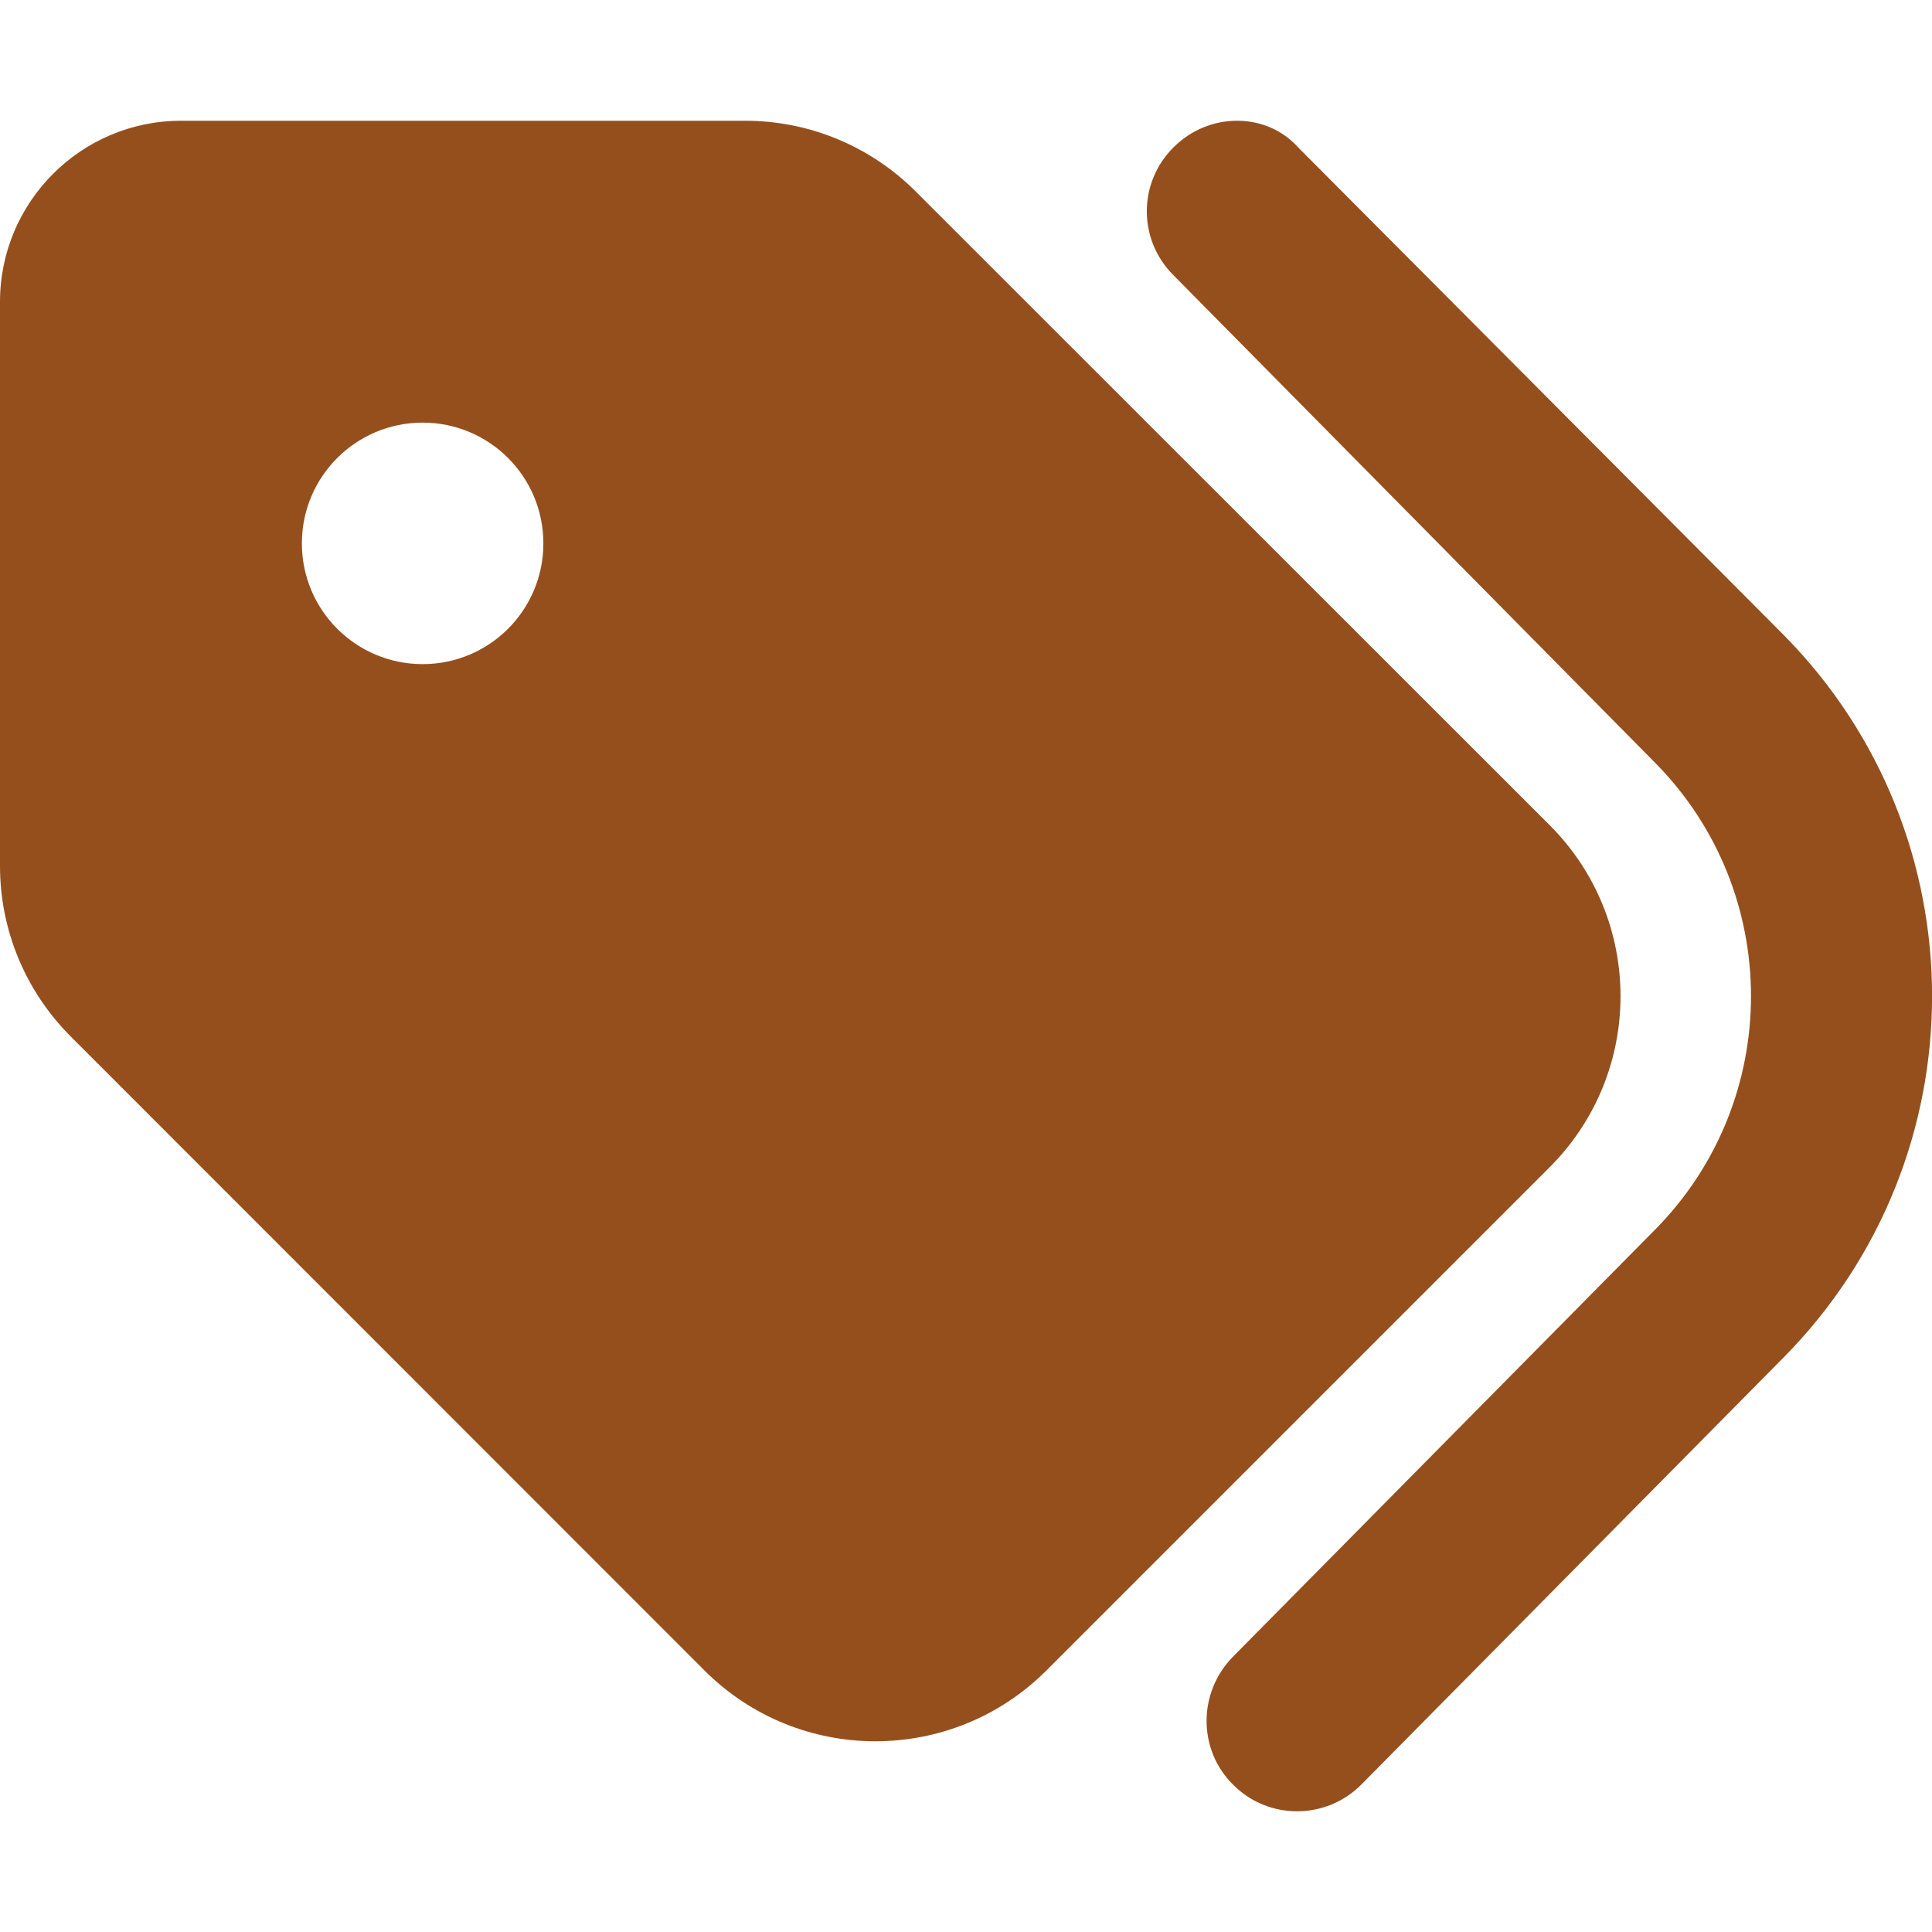 <svg width="16" height="16" viewBox="0 0 16 16" fill="none" xmlns="http://www.w3.org/2000/svg">
<g clip-path="url(#clip0_0_118)">
<path d="M14.775 5.262C16.409 6.919 16.409 9.581 14.775 11.238L11.275 14.778C10.984 15.072 10.509 15.075 10.216 14.784C9.919 14.494 9.919 14.019 10.209 13.722L13.706 10.184C14.766 9.112 14.766 7.387 13.706 6.316L9.716 2.277C9.422 1.982 9.425 1.508 9.722 1.217C10.016 0.925 10.491 0.928 10.753 1.223L14.775 5.262ZM0 7.172V2.5C0 1.672 0.672 1 1.5 1H6.172C6.703 1 7.209 1.211 7.584 1.586L12.834 6.834C13.616 7.616 13.616 8.884 12.834 9.666L8.666 13.834C7.884 14.616 6.616 14.616 5.834 13.834L0.586 8.584C0.211 8.209 0 7.703 0 7.172ZM3.5 3.5C2.948 3.5 2.5 3.947 2.5 4.5C2.5 5.053 2.948 5.5 3.5 5.5C4.053 5.5 4.5 5.053 4.5 4.5C4.5 3.947 4.053 3.5 3.5 3.5Z" fill="#954F1D"/>
</g>
<defs>
<clipPath id="clip0_0_118">
<rect width="16" height="16" fill="white"/>
</clipPath>
</defs>
</svg>
